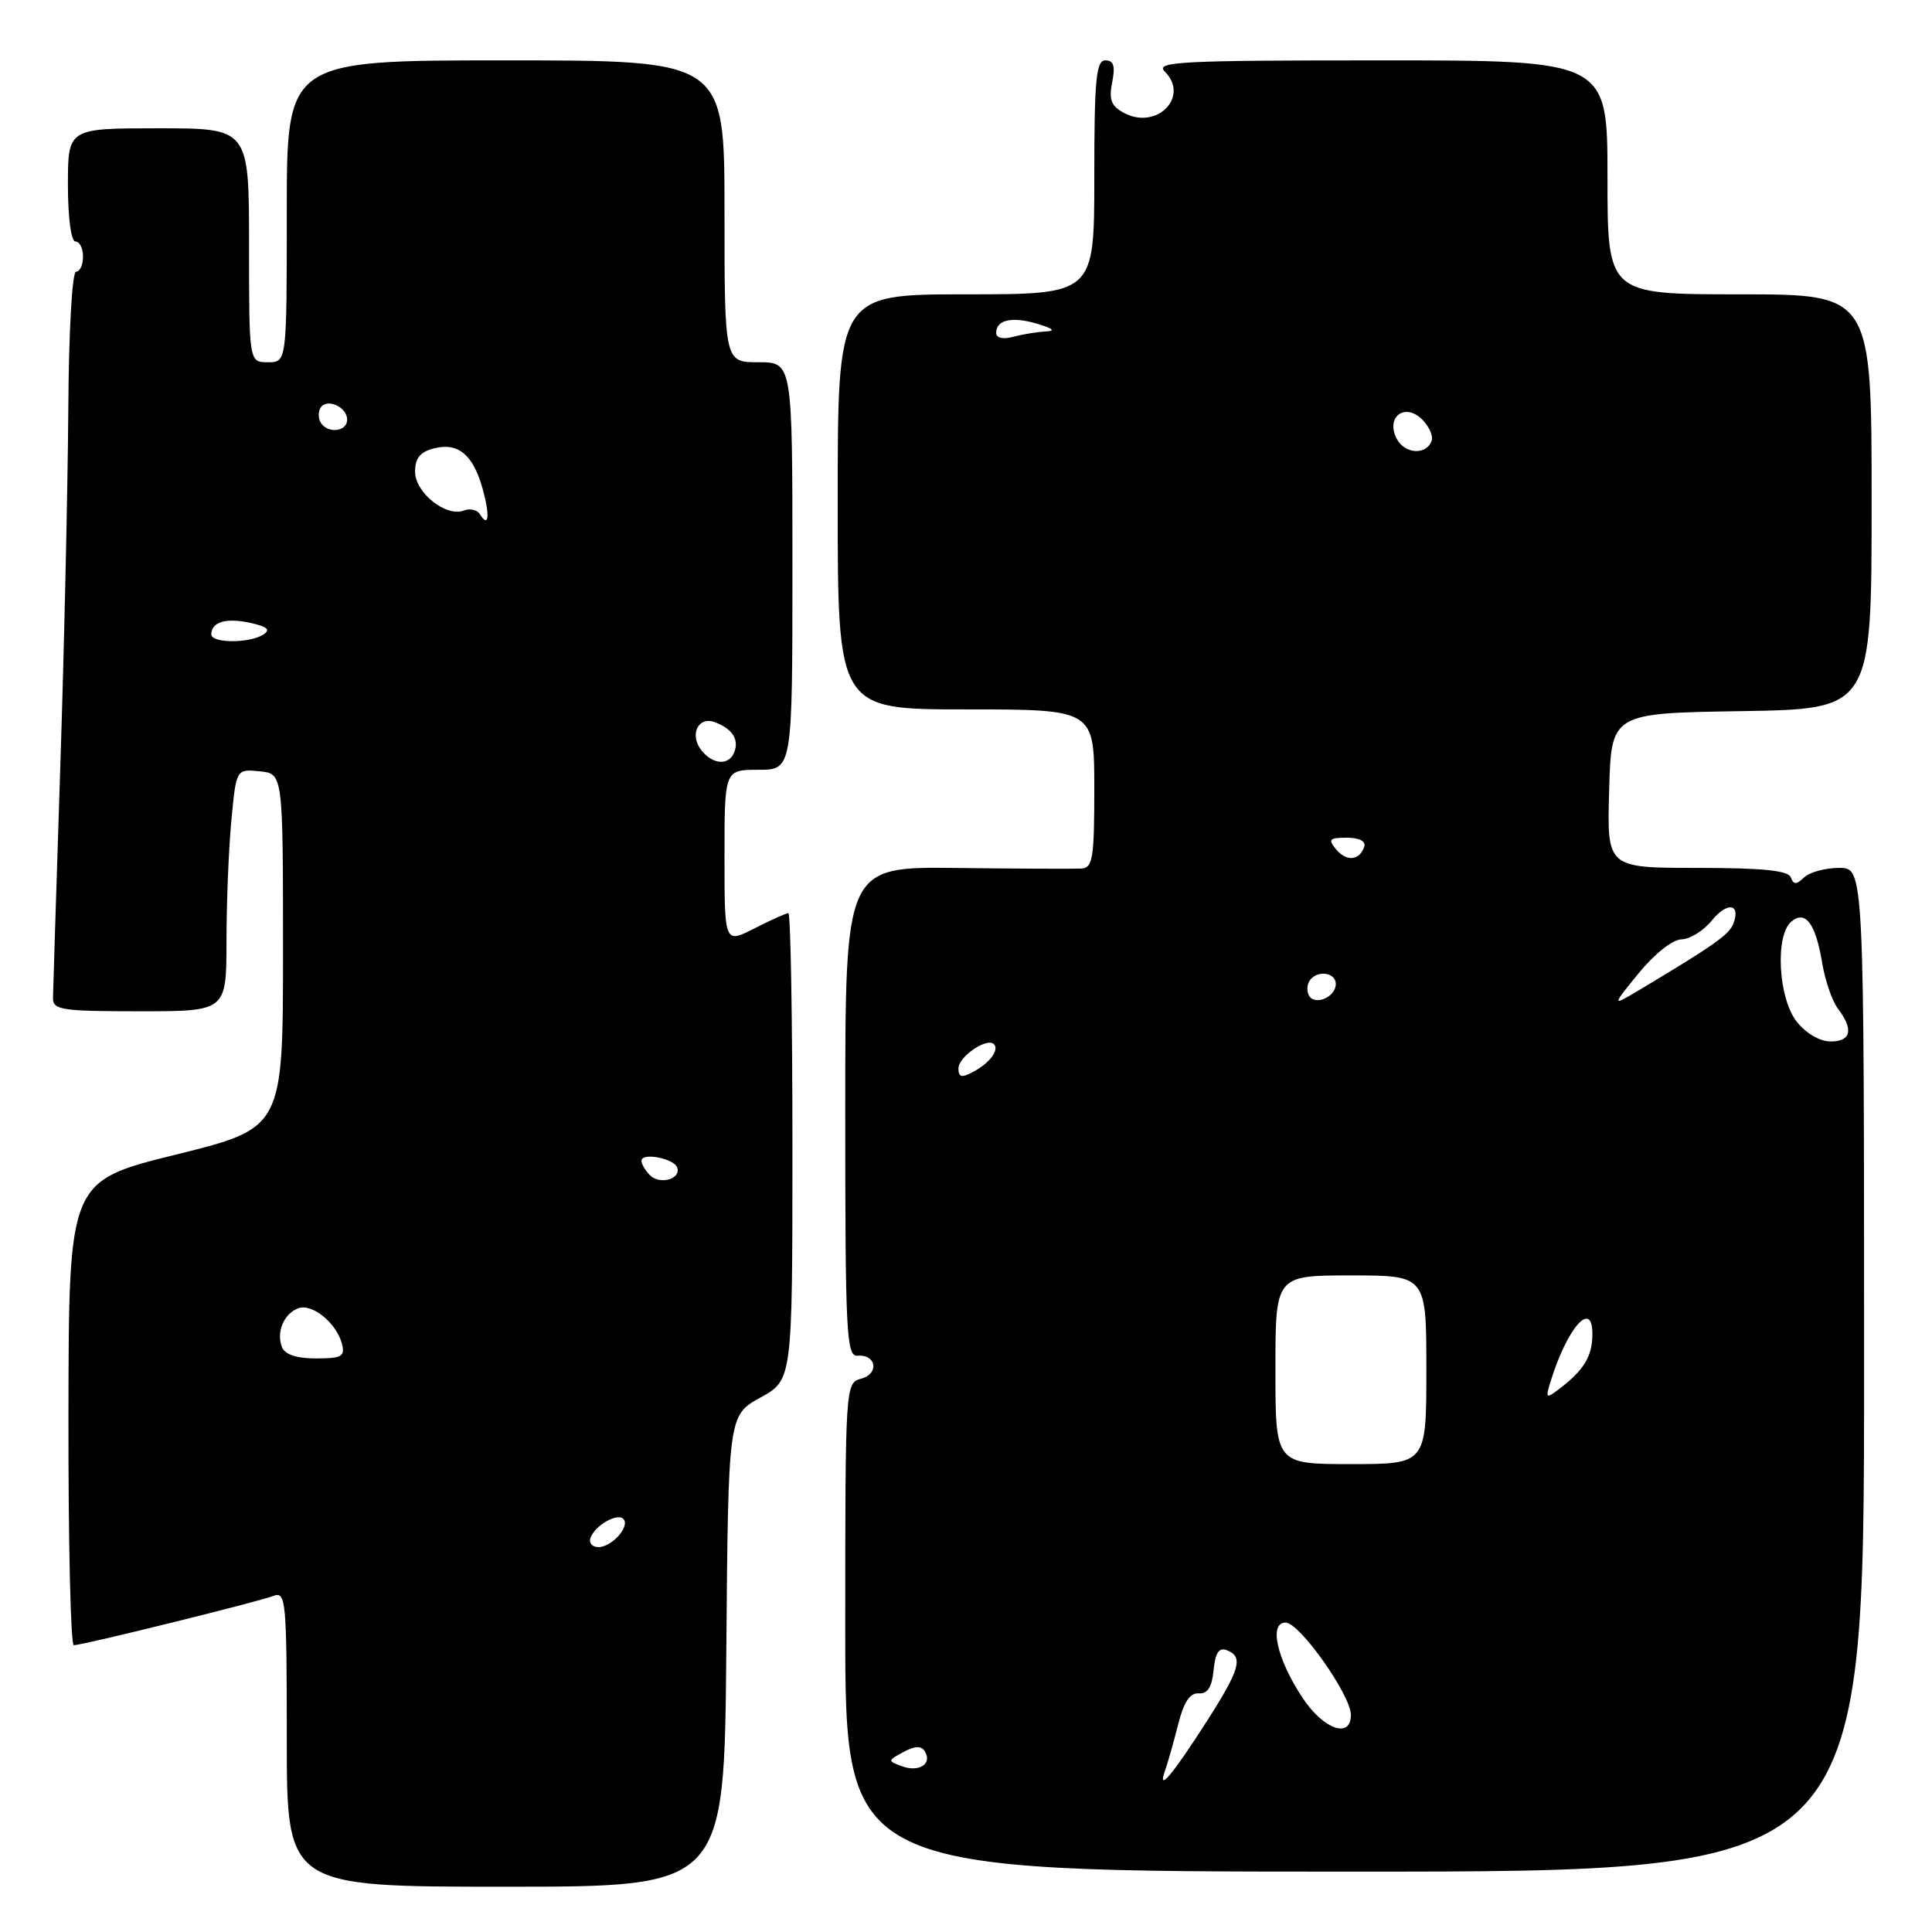 <?xml version="1.0" encoding="UTF-8" standalone="no"?>
<!DOCTYPE svg PUBLIC "-//W3C//DTD SVG 1.1//EN" "http://www.w3.org/Graphics/SVG/1.1/DTD/svg11.dtd" >
<svg xmlns="http://www.w3.org/2000/svg" xmlns:xlink="http://www.w3.org/1999/xlink" version="1.1" viewBox="0 0 256 256">
 <g >
 <path fill="currentColor"
d=" M 96.24 218.77 C 96.50 187.54 96.50 187.54 100.75 185.19 C 105.00 182.85 105.00 182.85 105.00 151.93 C 105.00 134.92 104.76 121.00 104.46 121.00 C 104.16 121.00 102.14 121.91 99.96 123.02 C 96.00 125.04 96.00 125.04 96.00 113.52 C 96.00 102.00 96.00 102.00 100.50 102.00 C 105.00 102.00 105.00 102.00 105.00 75.00 C 105.00 48.00 105.00 48.00 100.50 48.00 C 96.00 48.00 96.00 48.00 96.00 28.00 C 96.00 8.00 96.00 8.00 67.00 8.00 C 38.00 8.00 38.00 8.00 38.00 28.00 C 38.00 48.00 38.00 48.00 35.50 48.00 C 33.00 48.00 33.00 48.00 33.00 32.50 C 33.00 17.00 33.00 17.00 21.00 17.00 C 9.00 17.00 9.00 17.00 9.00 24.50 C 9.00 28.83 9.42 32.00 10.00 32.00 C 10.55 32.00 11.00 32.90 11.00 34.00 C 11.00 35.10 10.59 36.00 10.08 36.00 C 9.56 36.00 9.11 43.93 9.05 54.32 C 8.98 64.40 8.51 85.66 7.99 101.57 C 7.47 117.48 7.04 131.29 7.02 132.25 C 7.00 133.82 8.20 134.00 18.50 134.00 C 30.00 134.00 30.00 134.00 30.01 124.75 C 30.01 119.66 30.30 112.44 30.66 108.70 C 31.30 101.90 31.30 101.90 34.40 102.20 C 37.50 102.50 37.50 102.50 37.50 125.99 C 37.50 149.48 37.50 149.48 23.31 152.99 C 9.12 156.50 9.12 156.50 9.07 187.25 C 9.04 204.16 9.36 218.00 9.78 218.00 C 10.93 218.00 34.23 212.25 36.25 211.46 C 37.88 210.83 38.00 212.13 38.00 230.39 C 38.00 250.00 38.00 250.00 66.99 250.00 C 95.97 250.00 95.97 250.00 96.24 218.77 Z  M 247.00 181.50 C 247.00 115.00 247.00 115.00 243.70 115.00 C 241.88 115.00 239.80 115.56 239.07 116.25 C 238.02 117.25 237.66 117.25 237.29 116.25 C 236.96 115.35 233.53 115.00 224.88 115.00 C 212.93 115.00 212.93 115.00 213.22 104.75 C 213.50 94.50 213.50 94.50 230.75 94.23 C 248.00 93.95 248.00 93.95 248.00 66.48 C 248.00 39.00 248.00 39.00 230.50 39.00 C 213.00 39.00 213.00 39.00 213.00 23.50 C 213.00 8.00 213.00 8.00 182.93 8.00 C 156.36 8.00 153.03 8.17 154.34 9.48 C 157.68 12.82 153.27 17.29 148.93 14.96 C 147.24 14.06 146.91 13.21 147.37 10.91 C 147.80 8.75 147.57 8.00 146.47 8.00 C 145.24 8.00 145.00 10.51 145.00 23.50 C 145.00 39.00 145.00 39.00 128.00 39.00 C 111.00 39.00 111.00 39.00 111.00 66.50 C 111.00 94.00 111.00 94.00 128.00 94.00 C 145.00 94.00 145.00 94.00 145.00 104.50 C 145.00 113.80 144.80 115.01 143.25 115.09 C 142.29 115.14 134.86 115.11 126.75 115.01 C 112.00 114.84 112.00 114.84 112.00 147.31 C 112.00 176.81 112.15 179.77 113.64 179.64 C 116.13 179.43 116.53 182.05 114.11 182.68 C 112.02 183.23 112.00 183.53 112.00 215.62 C 112.00 248.00 112.00 248.00 179.50 248.00 C 247.00 248.00 247.00 248.00 247.00 181.50 Z  M 78.23 203.82 C 78.77 202.18 81.76 200.43 82.59 201.26 C 83.55 202.21 81.09 205.00 79.29 205.00 C 78.49 205.00 78.01 204.47 78.23 203.82 Z  M 37.36 178.50 C 36.59 176.49 37.60 174.09 39.51 173.36 C 41.34 172.66 44.58 175.29 45.31 178.06 C 45.74 179.74 45.28 180.00 41.87 180.00 C 39.30 180.00 37.74 179.48 37.36 178.50 Z  M 86.12 155.72 C 85.50 155.10 85.00 154.24 85.00 153.81 C 85.00 152.66 89.33 153.49 89.74 154.72 C 90.25 156.24 87.43 157.03 86.12 155.72 Z  M 93.01 99.51 C 91.30 97.45 92.45 94.86 94.71 95.69 C 97.02 96.54 97.95 97.97 97.30 99.66 C 96.62 101.43 94.55 101.36 93.01 99.51 Z  M 28.00 84.06 C 28.00 82.41 29.96 81.83 33.16 82.53 C 35.45 83.04 35.90 83.45 34.88 84.09 C 33.03 85.27 28.00 85.24 28.00 84.06 Z  M 63.57 68.11 C 63.22 67.55 62.27 67.34 61.46 67.65 C 59.11 68.56 55.00 65.28 55.00 62.50 C 55.00 60.70 55.68 59.87 57.51 59.41 C 60.73 58.60 62.70 60.25 63.96 64.80 C 64.95 68.39 64.76 70.03 63.57 68.11 Z  M 42.50 56.00 C 42.16 55.45 42.15 54.57 42.47 54.04 C 43.30 52.71 46.00 53.91 46.00 55.61 C 46.00 57.21 43.42 57.50 42.50 56.00 Z  M 154.37 234.62 C 154.74 233.59 155.52 230.83 156.11 228.50 C 156.85 225.53 157.68 224.29 158.84 224.38 C 160.01 224.46 160.59 223.56 160.81 221.30 C 161.03 219.00 161.52 218.26 162.56 218.66 C 164.79 219.52 164.32 221.18 159.90 228.09 C 155.33 235.23 153.31 237.61 154.37 234.62 Z  M 119.52 234.04 C 117.59 233.33 117.60 233.29 119.71 232.15 C 121.26 231.32 122.07 231.30 122.55 232.08 C 123.56 233.72 121.77 234.87 119.52 234.04 Z  M 172.60 224.98 C 169.19 219.82 168.10 215.00 170.35 215.00 C 172.20 215.00 179.00 224.62 179.00 227.24 C 179.00 230.44 175.37 229.16 172.60 224.98 Z  M 169.00 181.50 C 169.00 169.00 169.00 169.00 179.00 169.00 C 189.00 169.00 189.00 169.00 189.00 181.50 C 189.00 194.00 189.00 194.00 179.00 194.00 C 169.00 194.00 169.00 194.00 169.00 181.50 Z  M 205.48 182.99 C 207.67 175.92 211.00 172.15 211.00 176.75 C 211.00 179.70 209.90 181.53 206.61 184.04 C 204.84 185.39 204.76 185.31 205.48 182.99 Z  M 127.00 141.57 C 127.00 140.02 130.77 137.44 131.69 138.35 C 132.45 139.11 131.16 140.85 128.94 142.03 C 127.42 142.85 127.00 142.75 127.00 141.57 Z  M 238.07 135.37 C 235.62 132.25 235.18 123.92 237.37 122.11 C 239.24 120.55 240.59 122.38 241.46 127.66 C 241.84 129.94 242.77 132.64 243.54 133.66 C 245.64 136.42 245.28 138.00 242.57 138.00 C 241.14 138.00 239.29 136.92 238.07 135.37 Z  M 173.47 131.96 C 173.15 131.43 173.16 130.55 173.50 130.00 C 174.42 128.50 177.00 128.79 177.00 130.39 C 177.00 132.09 174.30 133.29 173.47 131.96 Z  M 217.14 128.95 C 219.22 126.40 221.63 124.49 222.80 124.47 C 223.91 124.45 225.73 123.33 226.83 121.97 C 228.88 119.44 230.70 119.73 229.67 122.41 C 229.13 123.83 227.06 125.29 217.50 131.01 C 213.50 133.41 213.50 133.41 217.14 128.95 Z  M 177.03 112.53 C 175.94 111.22 176.14 111.00 178.46 111.00 C 180.11 111.00 181.01 111.47 180.77 112.19 C 180.15 114.05 178.42 114.21 177.03 112.53 Z  M 185.09 58.17 C 183.55 55.29 186.14 53.29 188.44 55.58 C 189.35 56.49 189.92 57.74 189.71 58.37 C 189.06 60.33 186.18 60.20 185.09 58.17 Z  M 132.00 44.09 C 132.00 42.36 134.15 41.90 137.50 42.92 C 139.60 43.56 139.90 43.86 138.50 43.93 C 137.40 43.98 135.49 44.30 134.25 44.63 C 132.87 45.00 132.00 44.79 132.00 44.09 Z "/>
</g>
</svg>